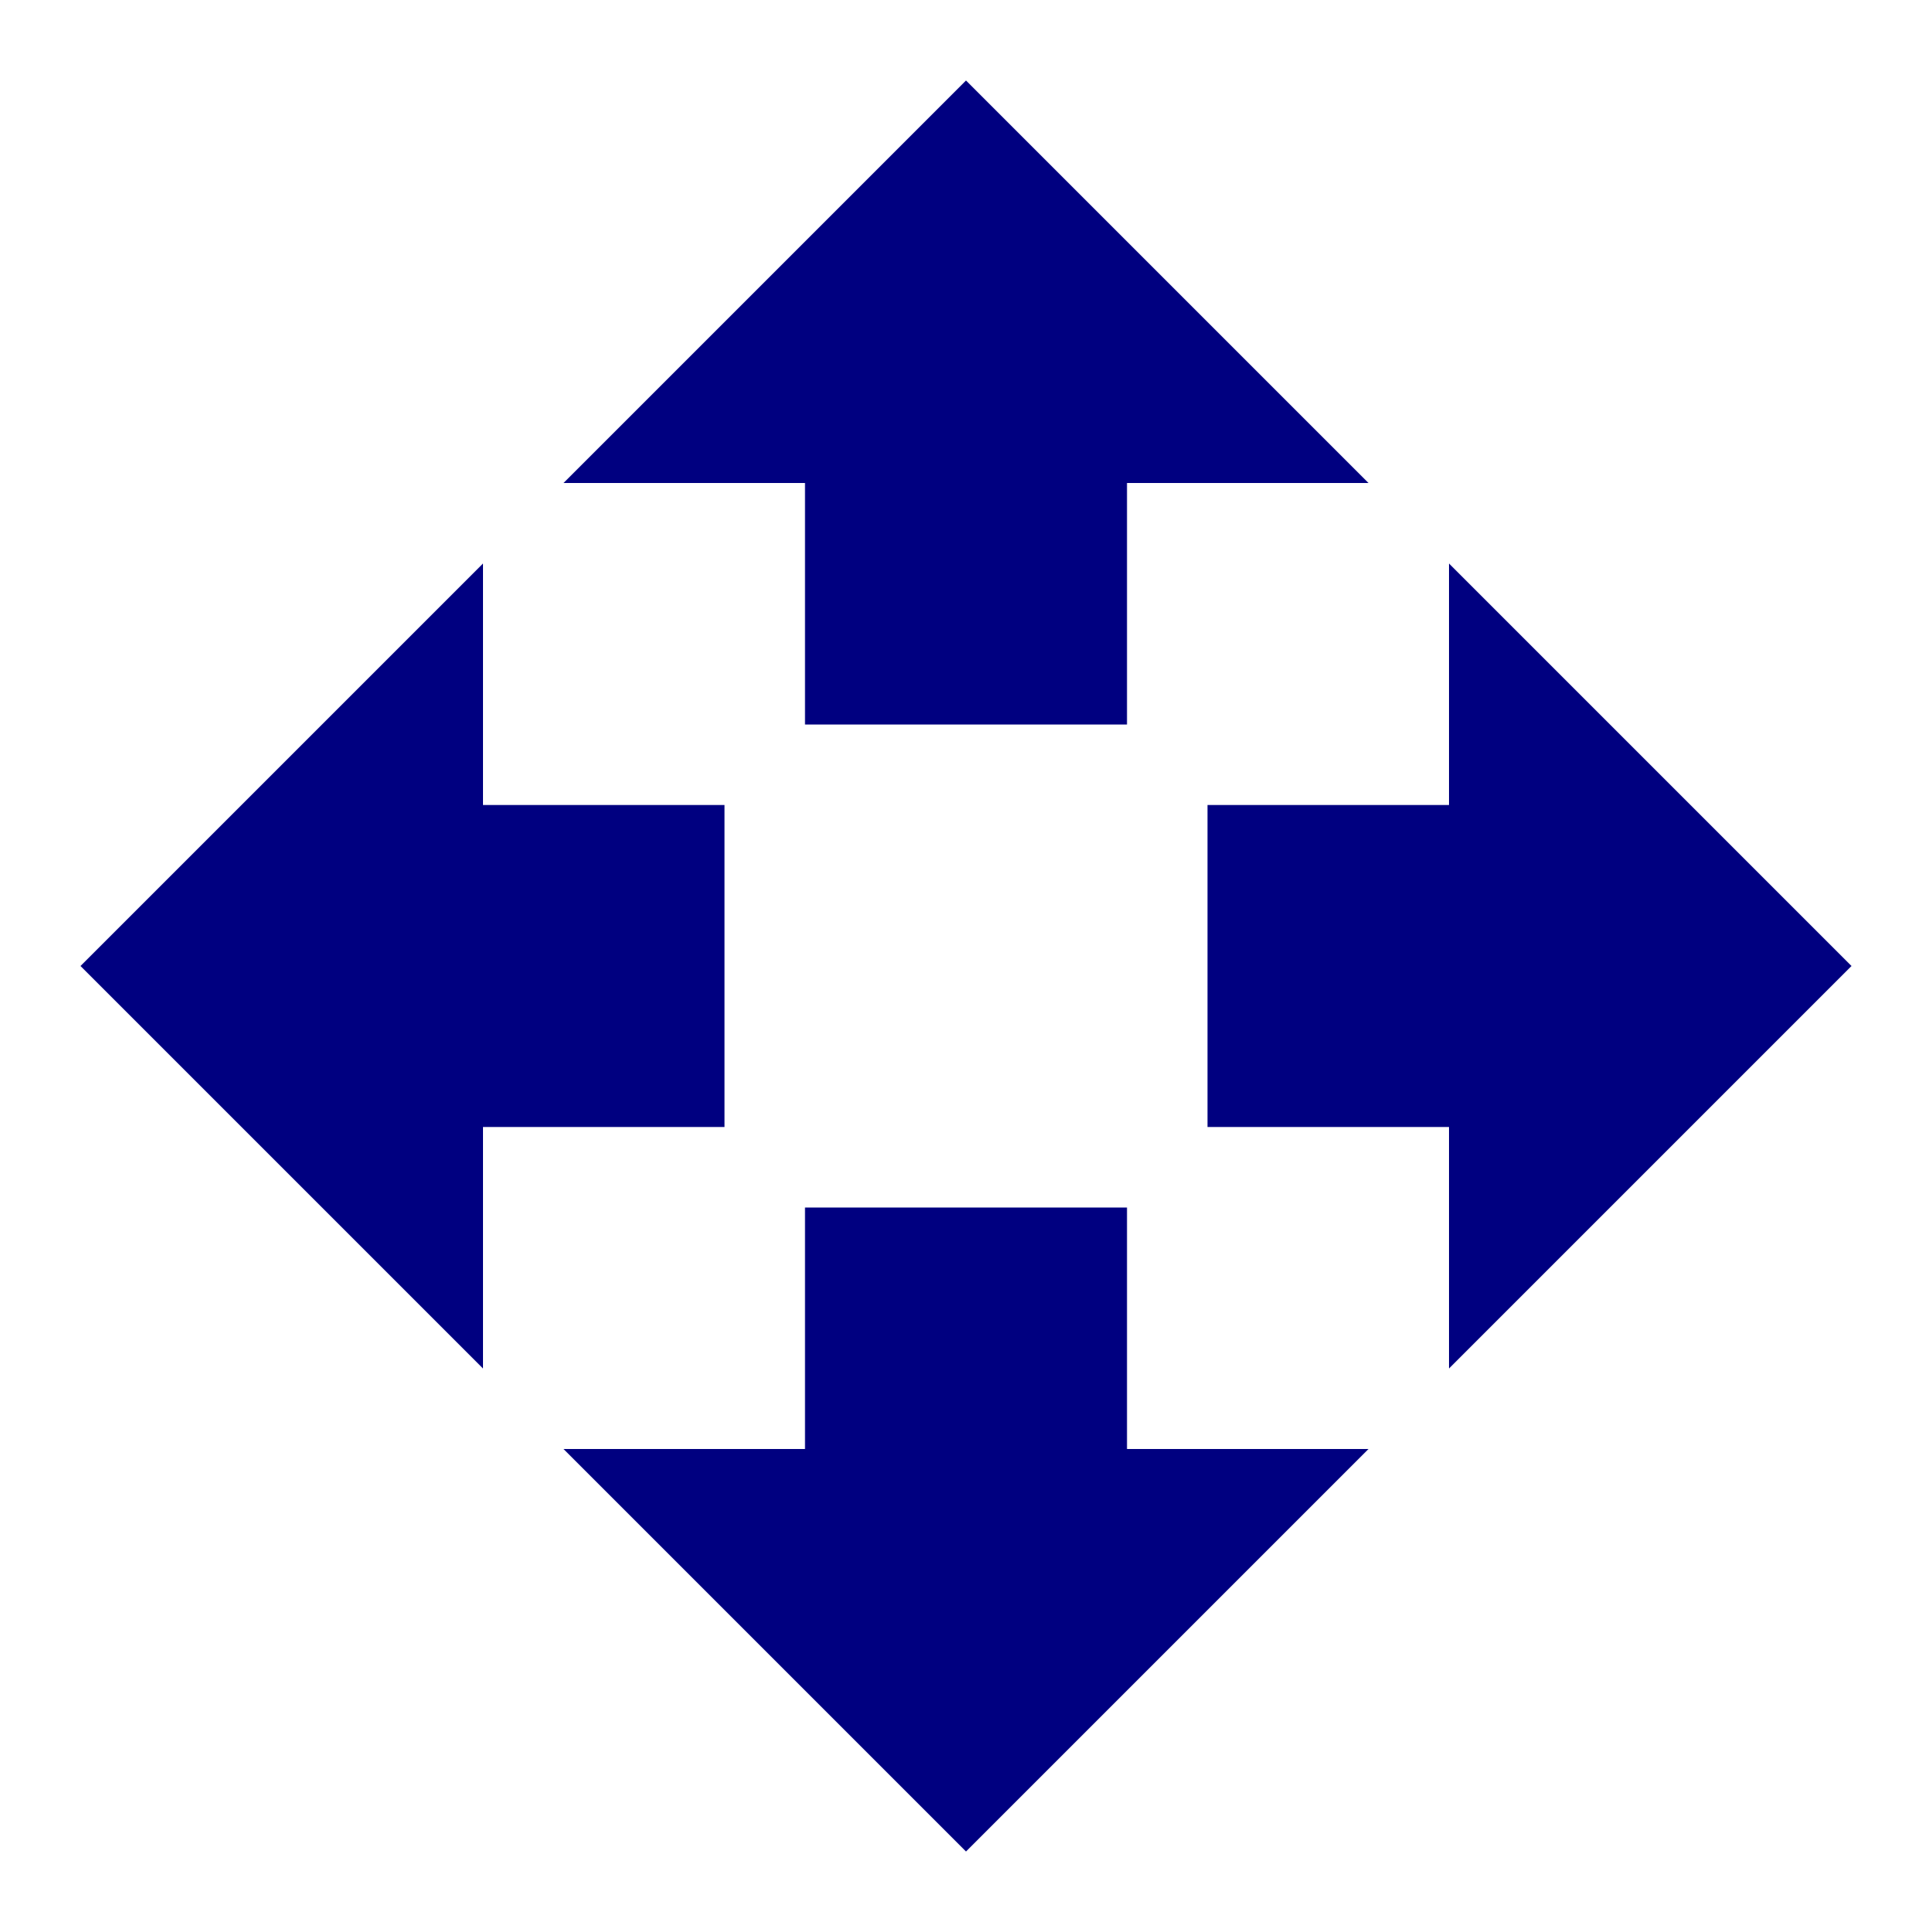 <svg width="24" height="24" viewBox="0 0 24 24" fill="none" xmlns="http://www.w3.org/2000/svg">
<g id="open_with_24px">
<path id="icon/action/open_with_24px" fill-rule="evenodd" clip-rule="evenodd" d="M14 6V9H10V6H7L12 1L17 6H14ZM6 10H9V14H6V17L1 12L6 7V10ZM23 12L18 7V10H15V14H18V17L23 12ZM10 18V15H14V18H17L12 23L7 18H10Z" fill="#000080"/>
</g>
</svg>
